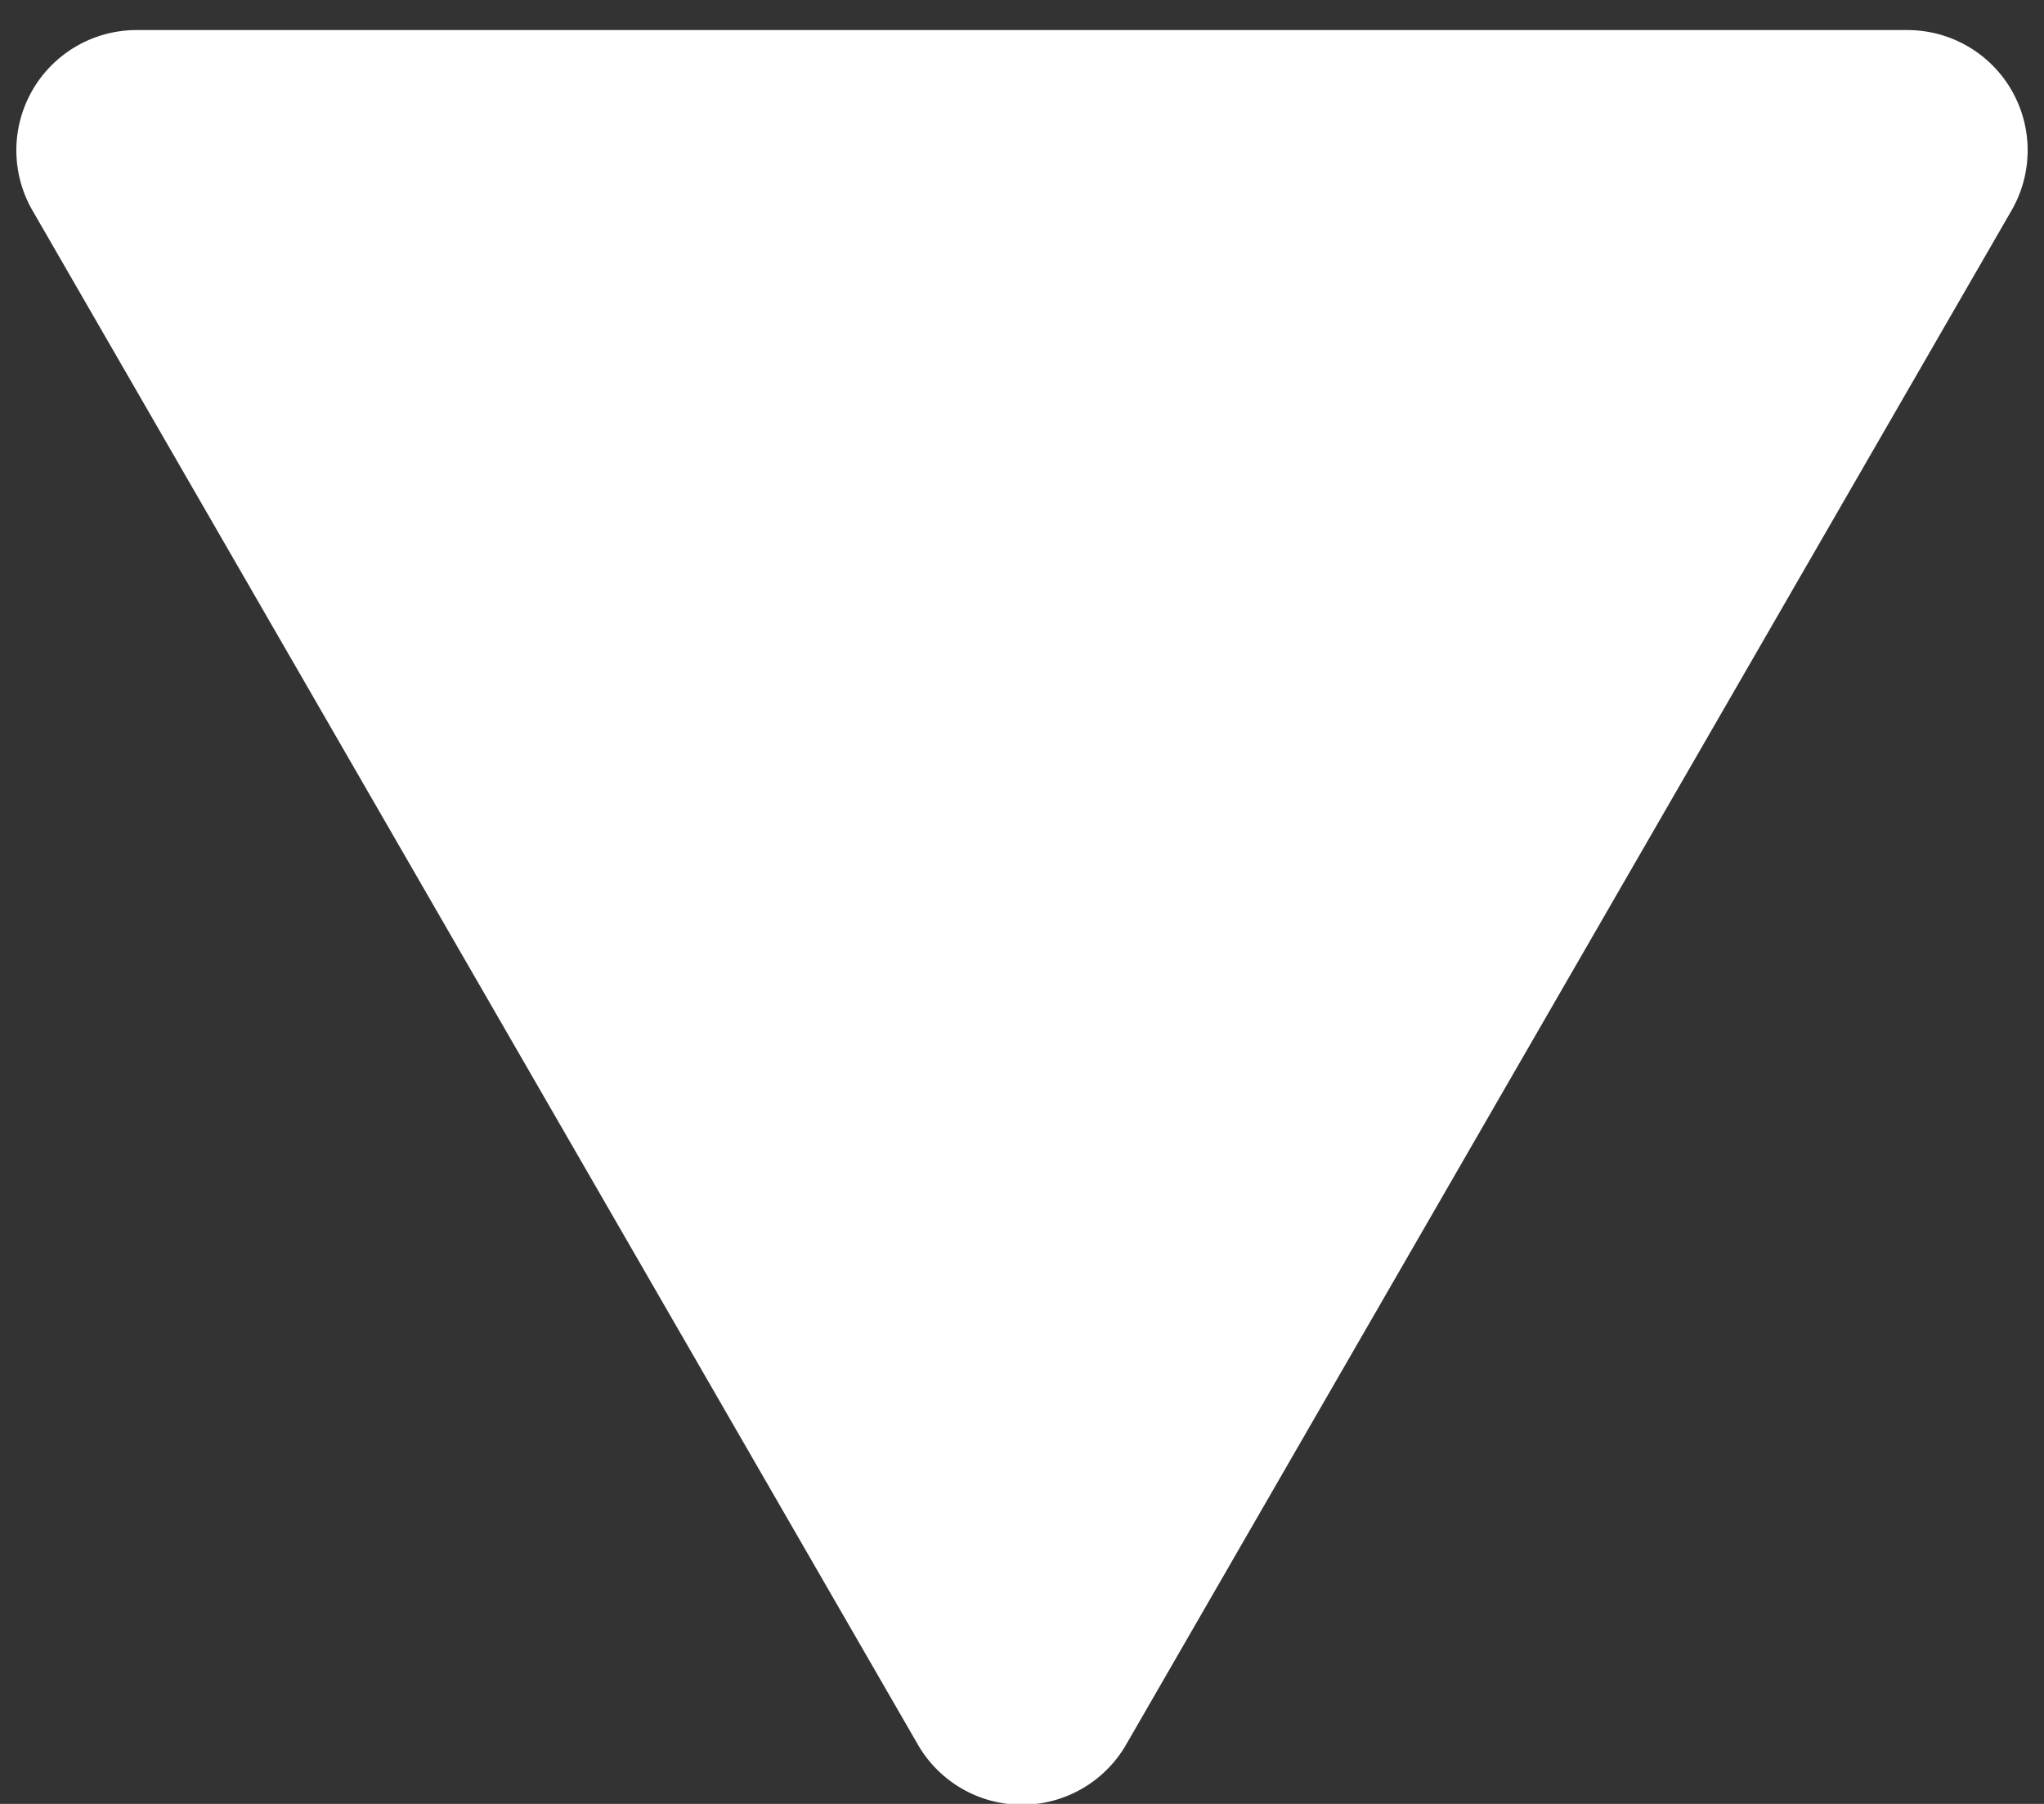 <svg width="17" height="15" fill="none" xmlns="http://www.w3.org/2000/svg">
    <rect width="100%" height="100%" fill="#333333" stroke="none"/>
    <path fill="white" d="M9.37 14.5a1 1 0 01-1.74 0L.27 1.75a1 1 0 01.87-1.5h14.72a1 1 0 01.87 1.5L9.37 14.5z" />
</svg>